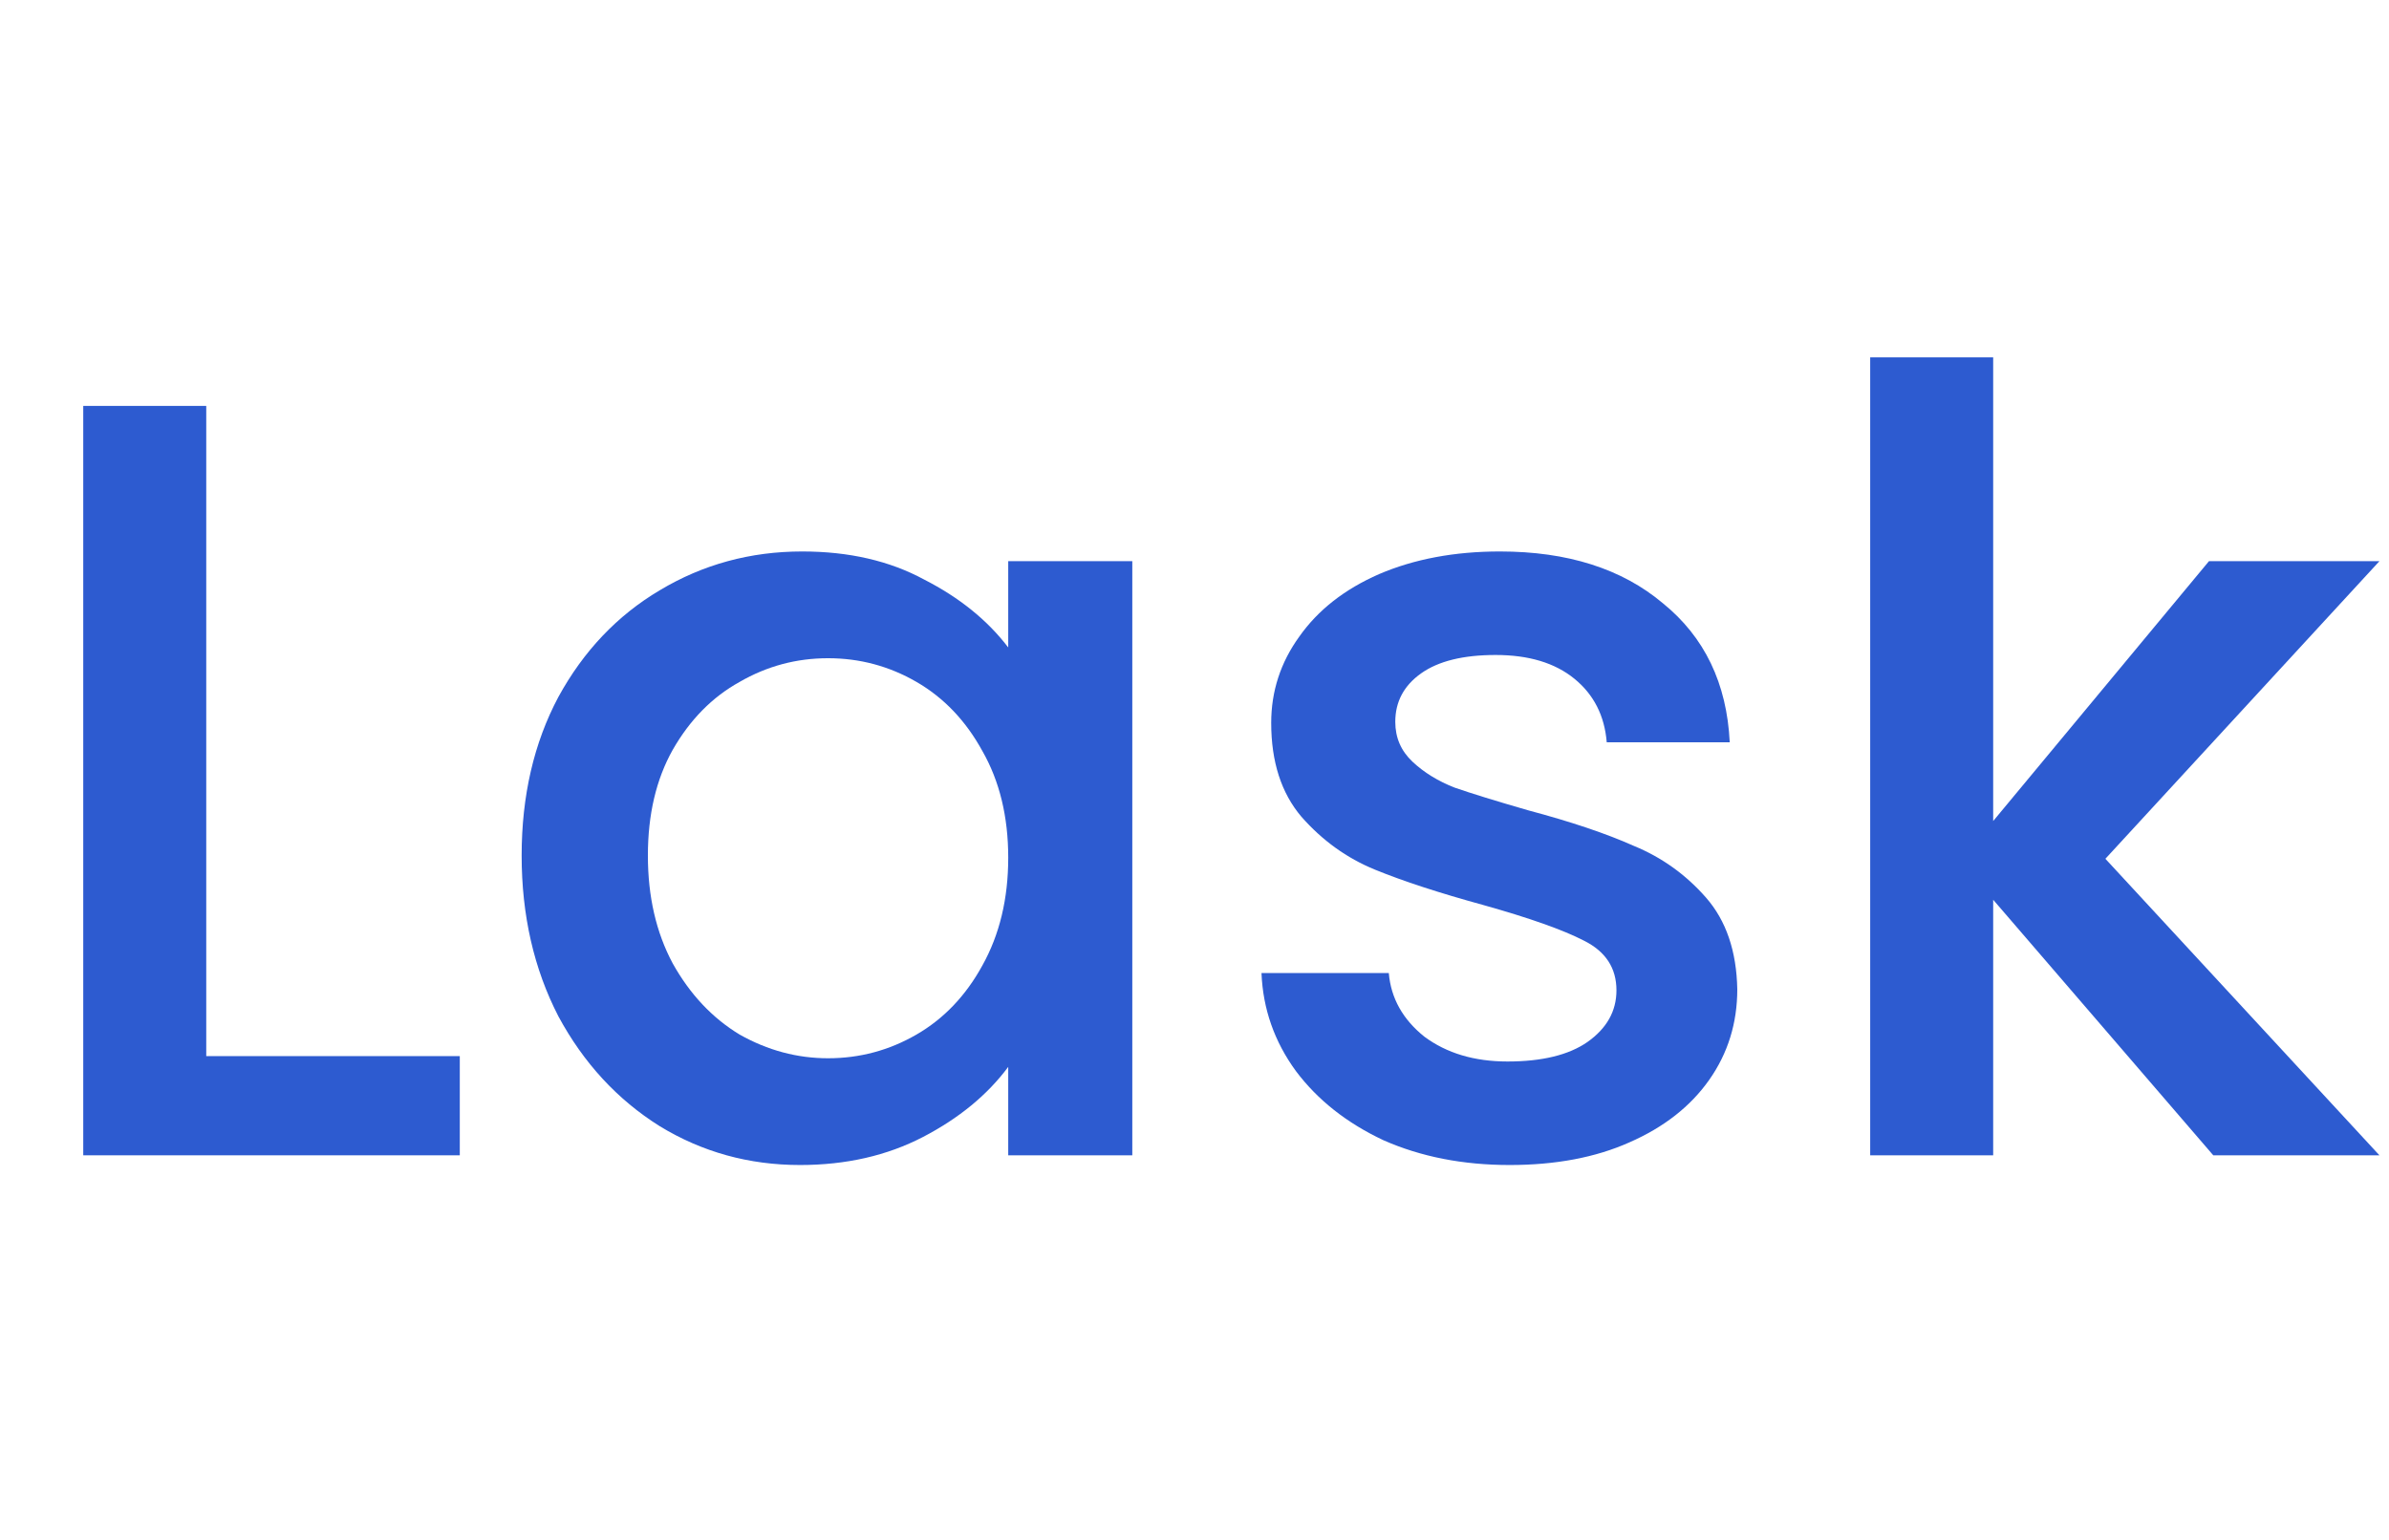 <svg width="169" height="109" viewBox="0 0 169 109" fill="none" xmlns="http://www.w3.org/2000/svg">
<path d="M14.59 74.731H32.526V81.75H5.889V28.722H14.59V74.731Z" fill="#2D5BD0"/>
<path d="M36.902 60.539C36.902 56.317 37.767 52.578 39.497 49.323C41.278 46.067 43.669 43.549 46.671 41.769C49.724 39.938 53.082 39.022 56.746 39.022C60.053 39.022 62.928 39.683 65.37 41.006C67.863 42.278 69.848 43.88 71.323 45.813V39.709H80.1V81.75H71.323V75.493C69.848 77.477 67.838 79.13 65.294 80.453C62.75 81.775 59.849 82.437 56.593 82.437C52.98 82.437 49.673 81.521 46.671 79.69C43.669 77.808 41.278 75.214 39.497 71.907C37.767 68.55 36.902 64.761 36.902 60.539ZM71.323 60.691C71.323 57.792 70.713 55.274 69.492 53.138C68.321 51.001 66.769 49.373 64.836 48.254C62.902 47.135 60.816 46.576 58.578 46.576C56.339 46.576 54.253 47.135 52.319 48.254C50.386 49.323 48.808 50.925 47.587 53.061C46.417 55.147 45.832 57.639 45.832 60.539C45.832 63.438 46.417 65.981 47.587 68.169C48.808 70.356 50.386 72.034 52.319 73.204C54.303 74.324 56.39 74.883 58.578 74.883C60.816 74.883 62.902 74.324 64.836 73.204C66.769 72.085 68.321 70.458 69.492 68.321C70.713 66.134 71.323 63.591 71.323 60.691Z" fill="#2D5BD0"/>
<path d="M106.793 82.437C103.486 82.437 100.509 81.852 97.863 80.682C95.268 79.461 93.208 77.833 91.681 75.799C90.155 73.713 89.341 71.399 89.239 68.855H98.245C98.398 70.636 99.237 72.136 100.764 73.357C102.341 74.527 104.3 75.112 106.64 75.112C109.083 75.112 110.965 74.654 112.288 73.739C113.662 72.772 114.349 71.551 114.349 70.076C114.349 68.499 113.586 67.329 112.059 66.566C110.584 65.803 108.218 64.964 104.961 64.049C101.807 63.184 99.237 62.344 97.253 61.531C95.268 60.717 93.538 59.471 92.063 57.792C90.638 56.113 89.926 53.901 89.926 51.154C89.926 48.916 90.587 46.881 91.91 45.05C93.233 43.168 95.116 41.693 97.558 40.624C100.051 39.556 102.901 39.022 106.106 39.022C110.889 39.022 114.731 40.243 117.631 42.684C120.582 45.075 122.159 48.356 122.363 52.527H113.662C113.509 50.645 112.746 49.145 111.372 48.026C109.999 46.906 108.141 46.347 105.801 46.347C103.511 46.347 101.756 46.779 100.535 47.644C99.314 48.509 98.703 49.653 98.703 51.078C98.703 52.197 99.11 53.138 99.924 53.901C100.738 54.664 101.73 55.274 102.901 55.732C104.071 56.139 105.801 56.673 108.091 57.334C111.144 58.148 113.637 58.987 115.57 59.852C117.555 60.666 119.259 61.887 120.684 63.514C122.109 65.142 122.846 67.304 122.897 70C122.897 72.391 122.236 74.527 120.913 76.409C119.59 78.291 117.707 79.766 115.265 80.835C112.873 81.903 110.05 82.437 106.793 82.437Z" fill="#2D5BD0"/>
<path d="M148.937 60.768L168.323 81.75H156.569L140.999 63.667V81.75H132.299V25.288H140.999V58.097L156.264 39.709H168.323L148.937 60.768Z" fill="#2D5BD0"/>
</svg>
